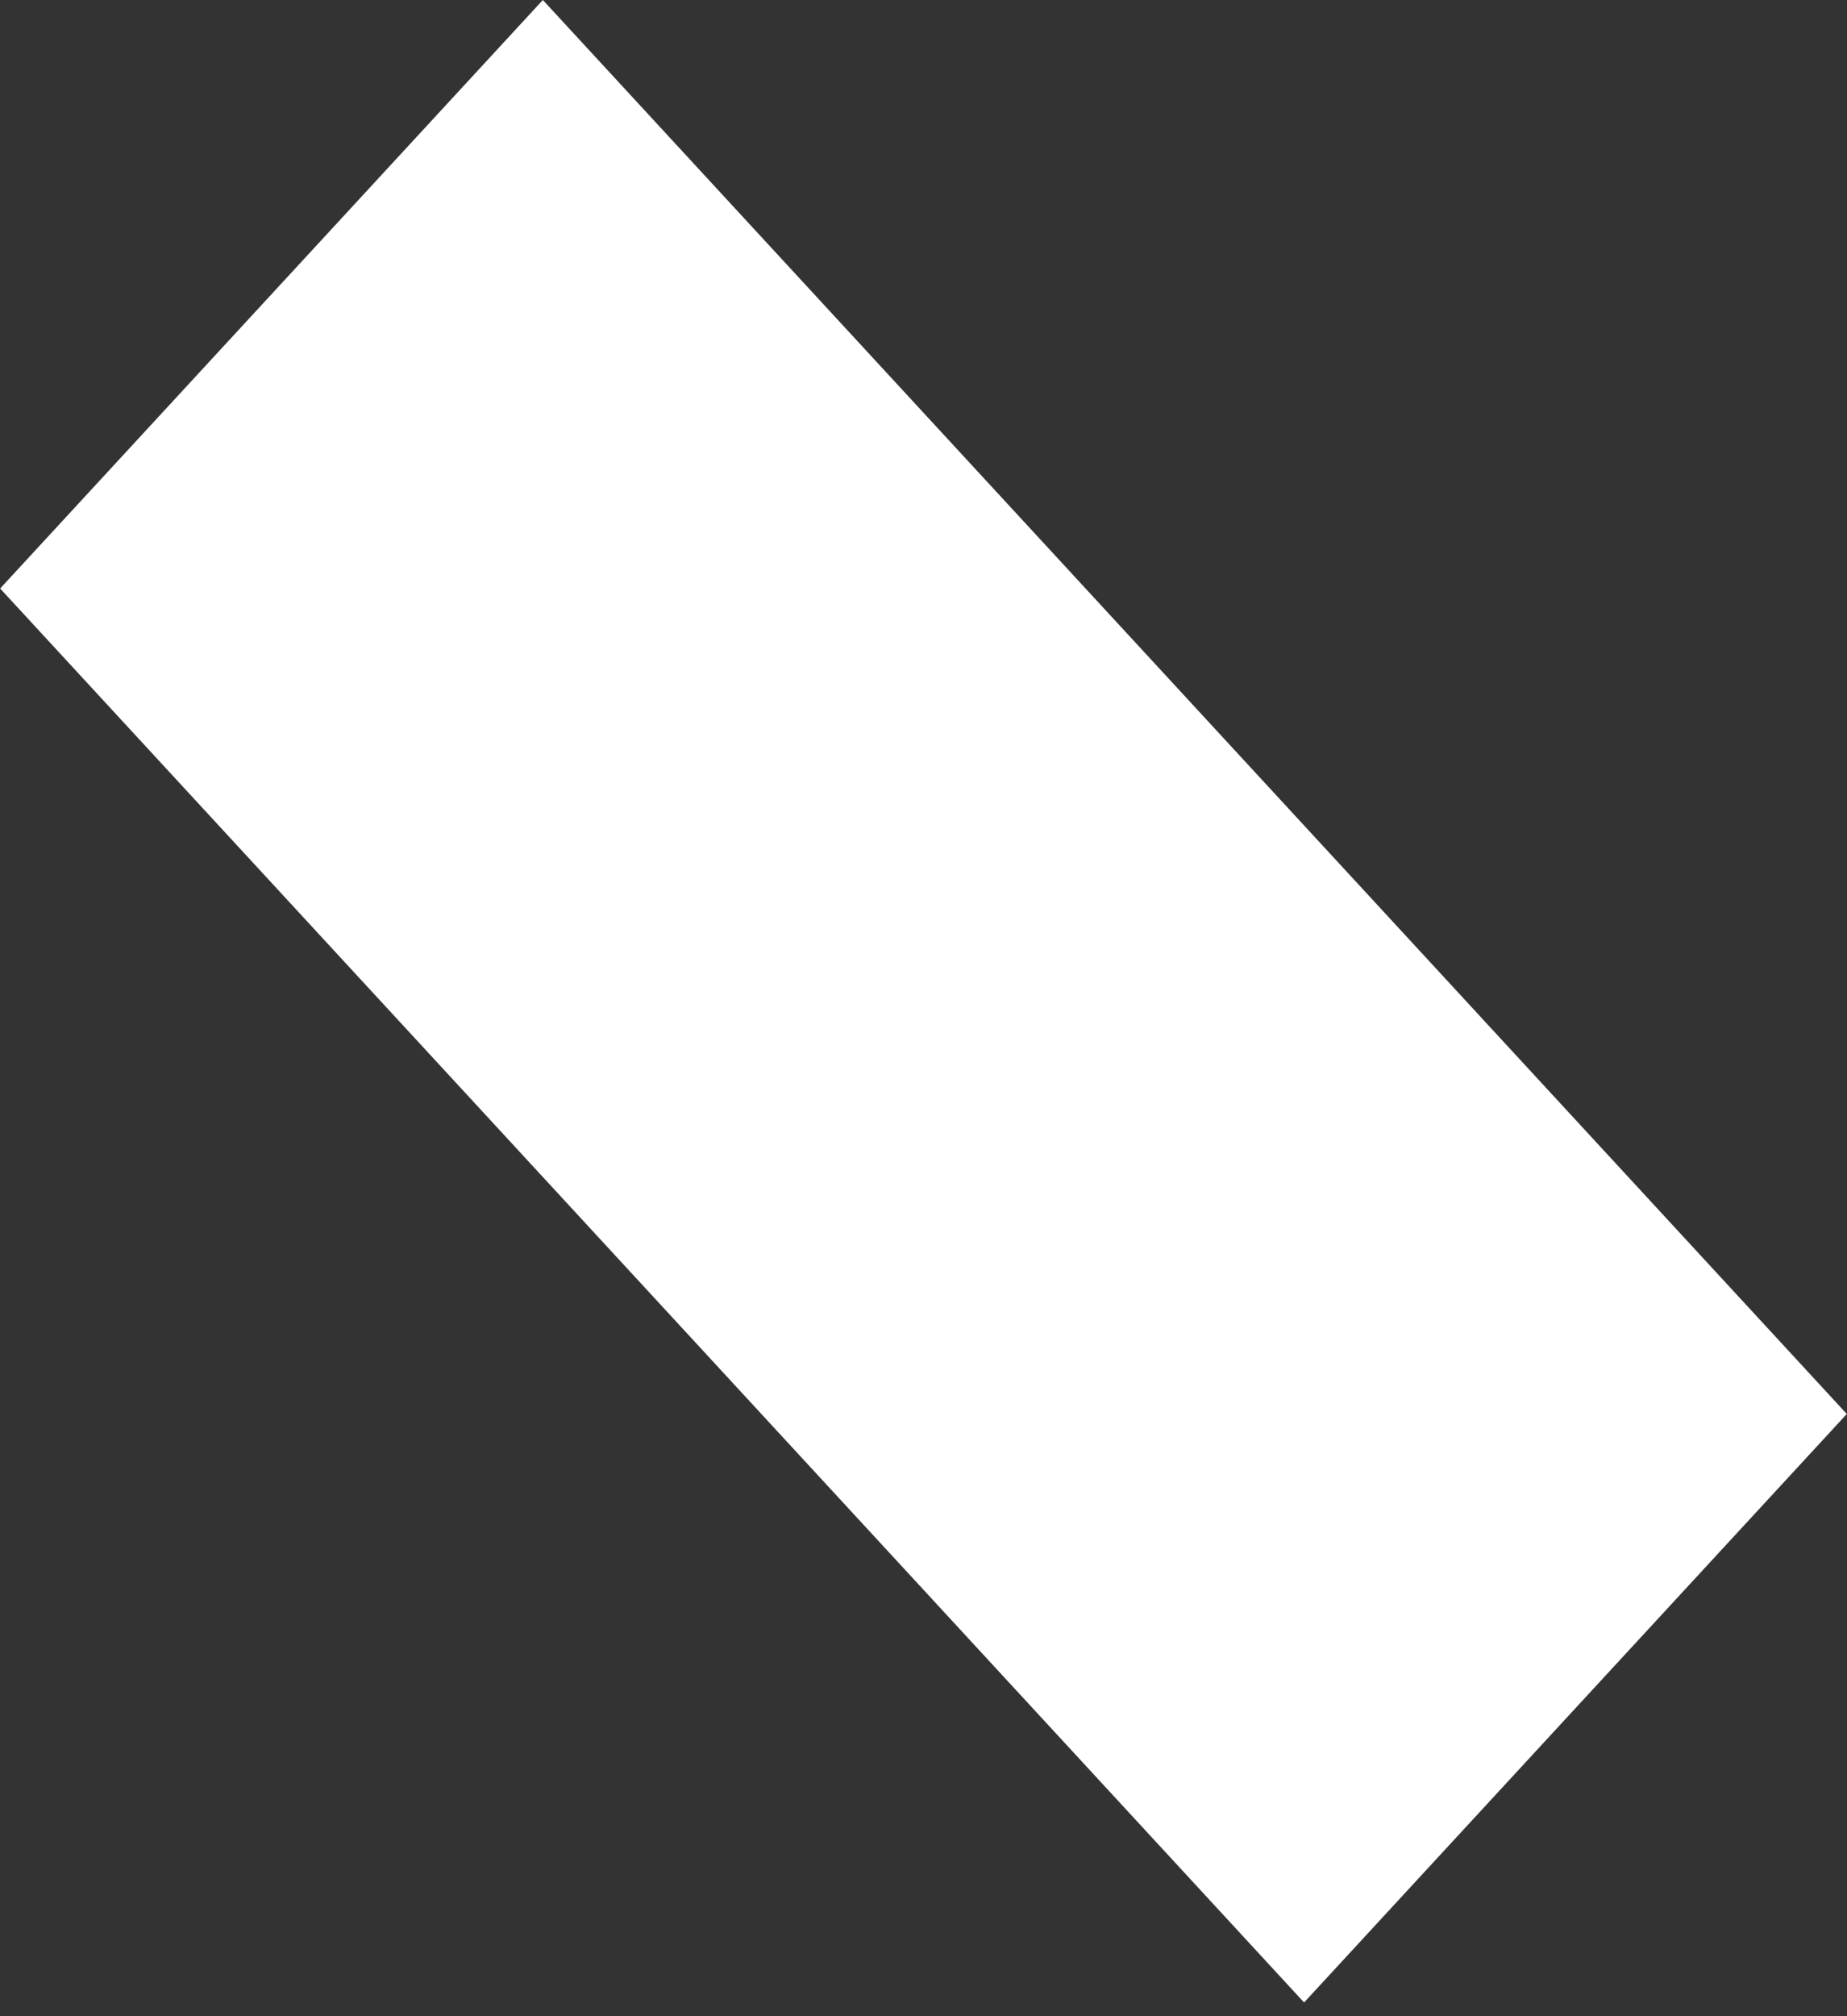 <svg width="11" height="12" viewBox="0 0 11 12" fill="none" xmlns="http://www.w3.org/2000/svg">
<rect x="0" y="0" width="11" height="12" fill="#333333" stroke="none"/>
<rect width="11.206" height="4.664" transform="matrix(0.693 0.751 -0.693 0.751 3.233 0)" fill="white"/>
</svg>
